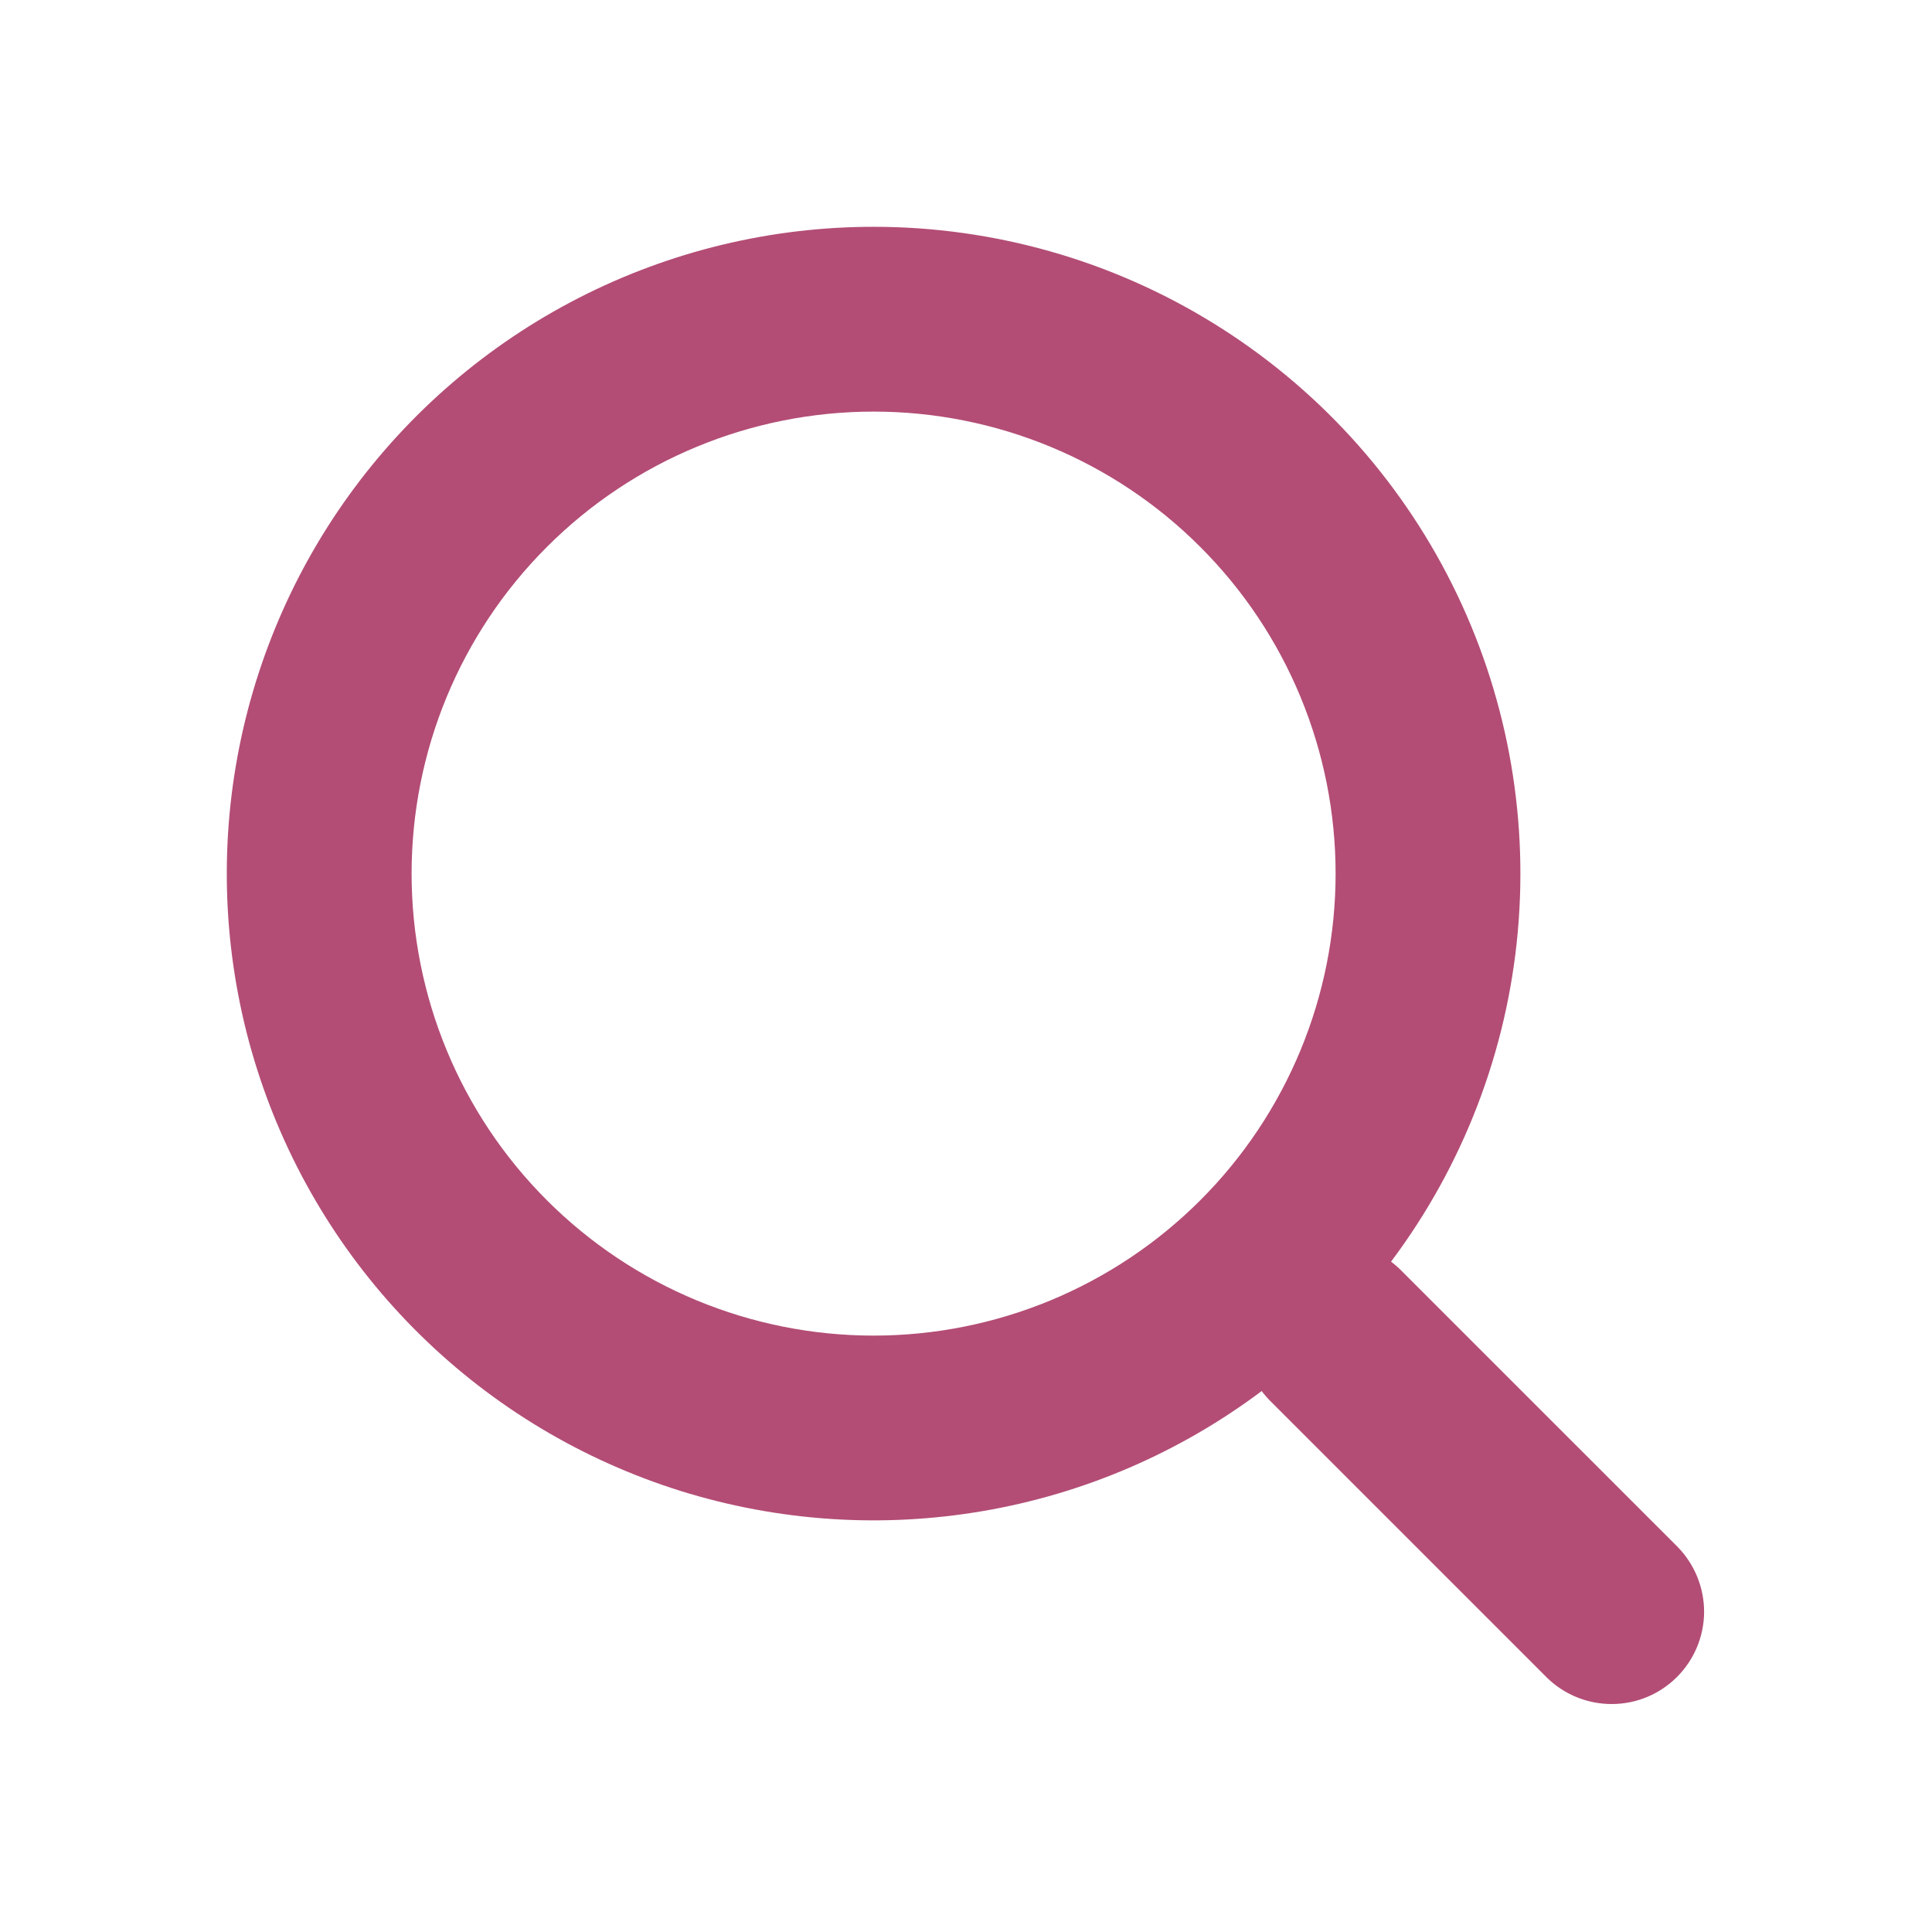 <svg width="23" height="23" viewBox="0 0 23 23" fill="none" xmlns="http://www.w3.org/2000/svg">
<path fill-rule="evenodd" clip-rule="evenodd" d="M4.9 10.4C4.9 8.941 5.479 7.542 6.511 6.511C7.542 5.479 8.941 4.9 10.4 4.9C11.859 4.9 13.258 5.479 14.289 6.511C15.321 7.542 15.9 8.941 15.9 10.4C15.9 11.859 15.321 13.258 14.289 14.289C13.258 15.32 11.859 15.9 10.4 15.9C8.941 15.9 7.542 15.32 6.511 14.289C5.479 13.258 4.9 11.859 4.9 10.4ZM10.4 2.7C9.18 2.7 7.977 2.99 6.891 3.546C5.805 4.102 4.867 4.908 4.153 5.898C3.44 6.887 2.972 8.033 2.788 9.239C2.604 10.445 2.709 11.677 3.095 12.835C3.481 13.992 4.136 15.042 5.007 15.896C5.878 16.751 6.94 17.386 8.104 17.75C9.269 18.113 10.503 18.195 11.706 17.988C12.908 17.782 14.044 17.292 15.02 16.56C15.051 16.602 15.085 16.641 15.122 16.678L18.422 19.978C18.63 20.178 18.908 20.289 19.196 20.286C19.485 20.284 19.76 20.168 19.964 19.964C20.168 19.76 20.284 19.484 20.287 19.196C20.289 18.908 20.178 18.63 19.978 18.422L16.678 15.122C16.641 15.085 16.602 15.051 16.56 15.02C17.418 13.876 17.941 12.516 18.069 11.091C18.197 9.667 17.927 8.235 17.287 6.956C16.648 5.677 15.665 4.602 14.448 3.85C13.232 3.098 11.83 2.7 10.4 2.7Z" fill="#B34D75"/>
</svg>
